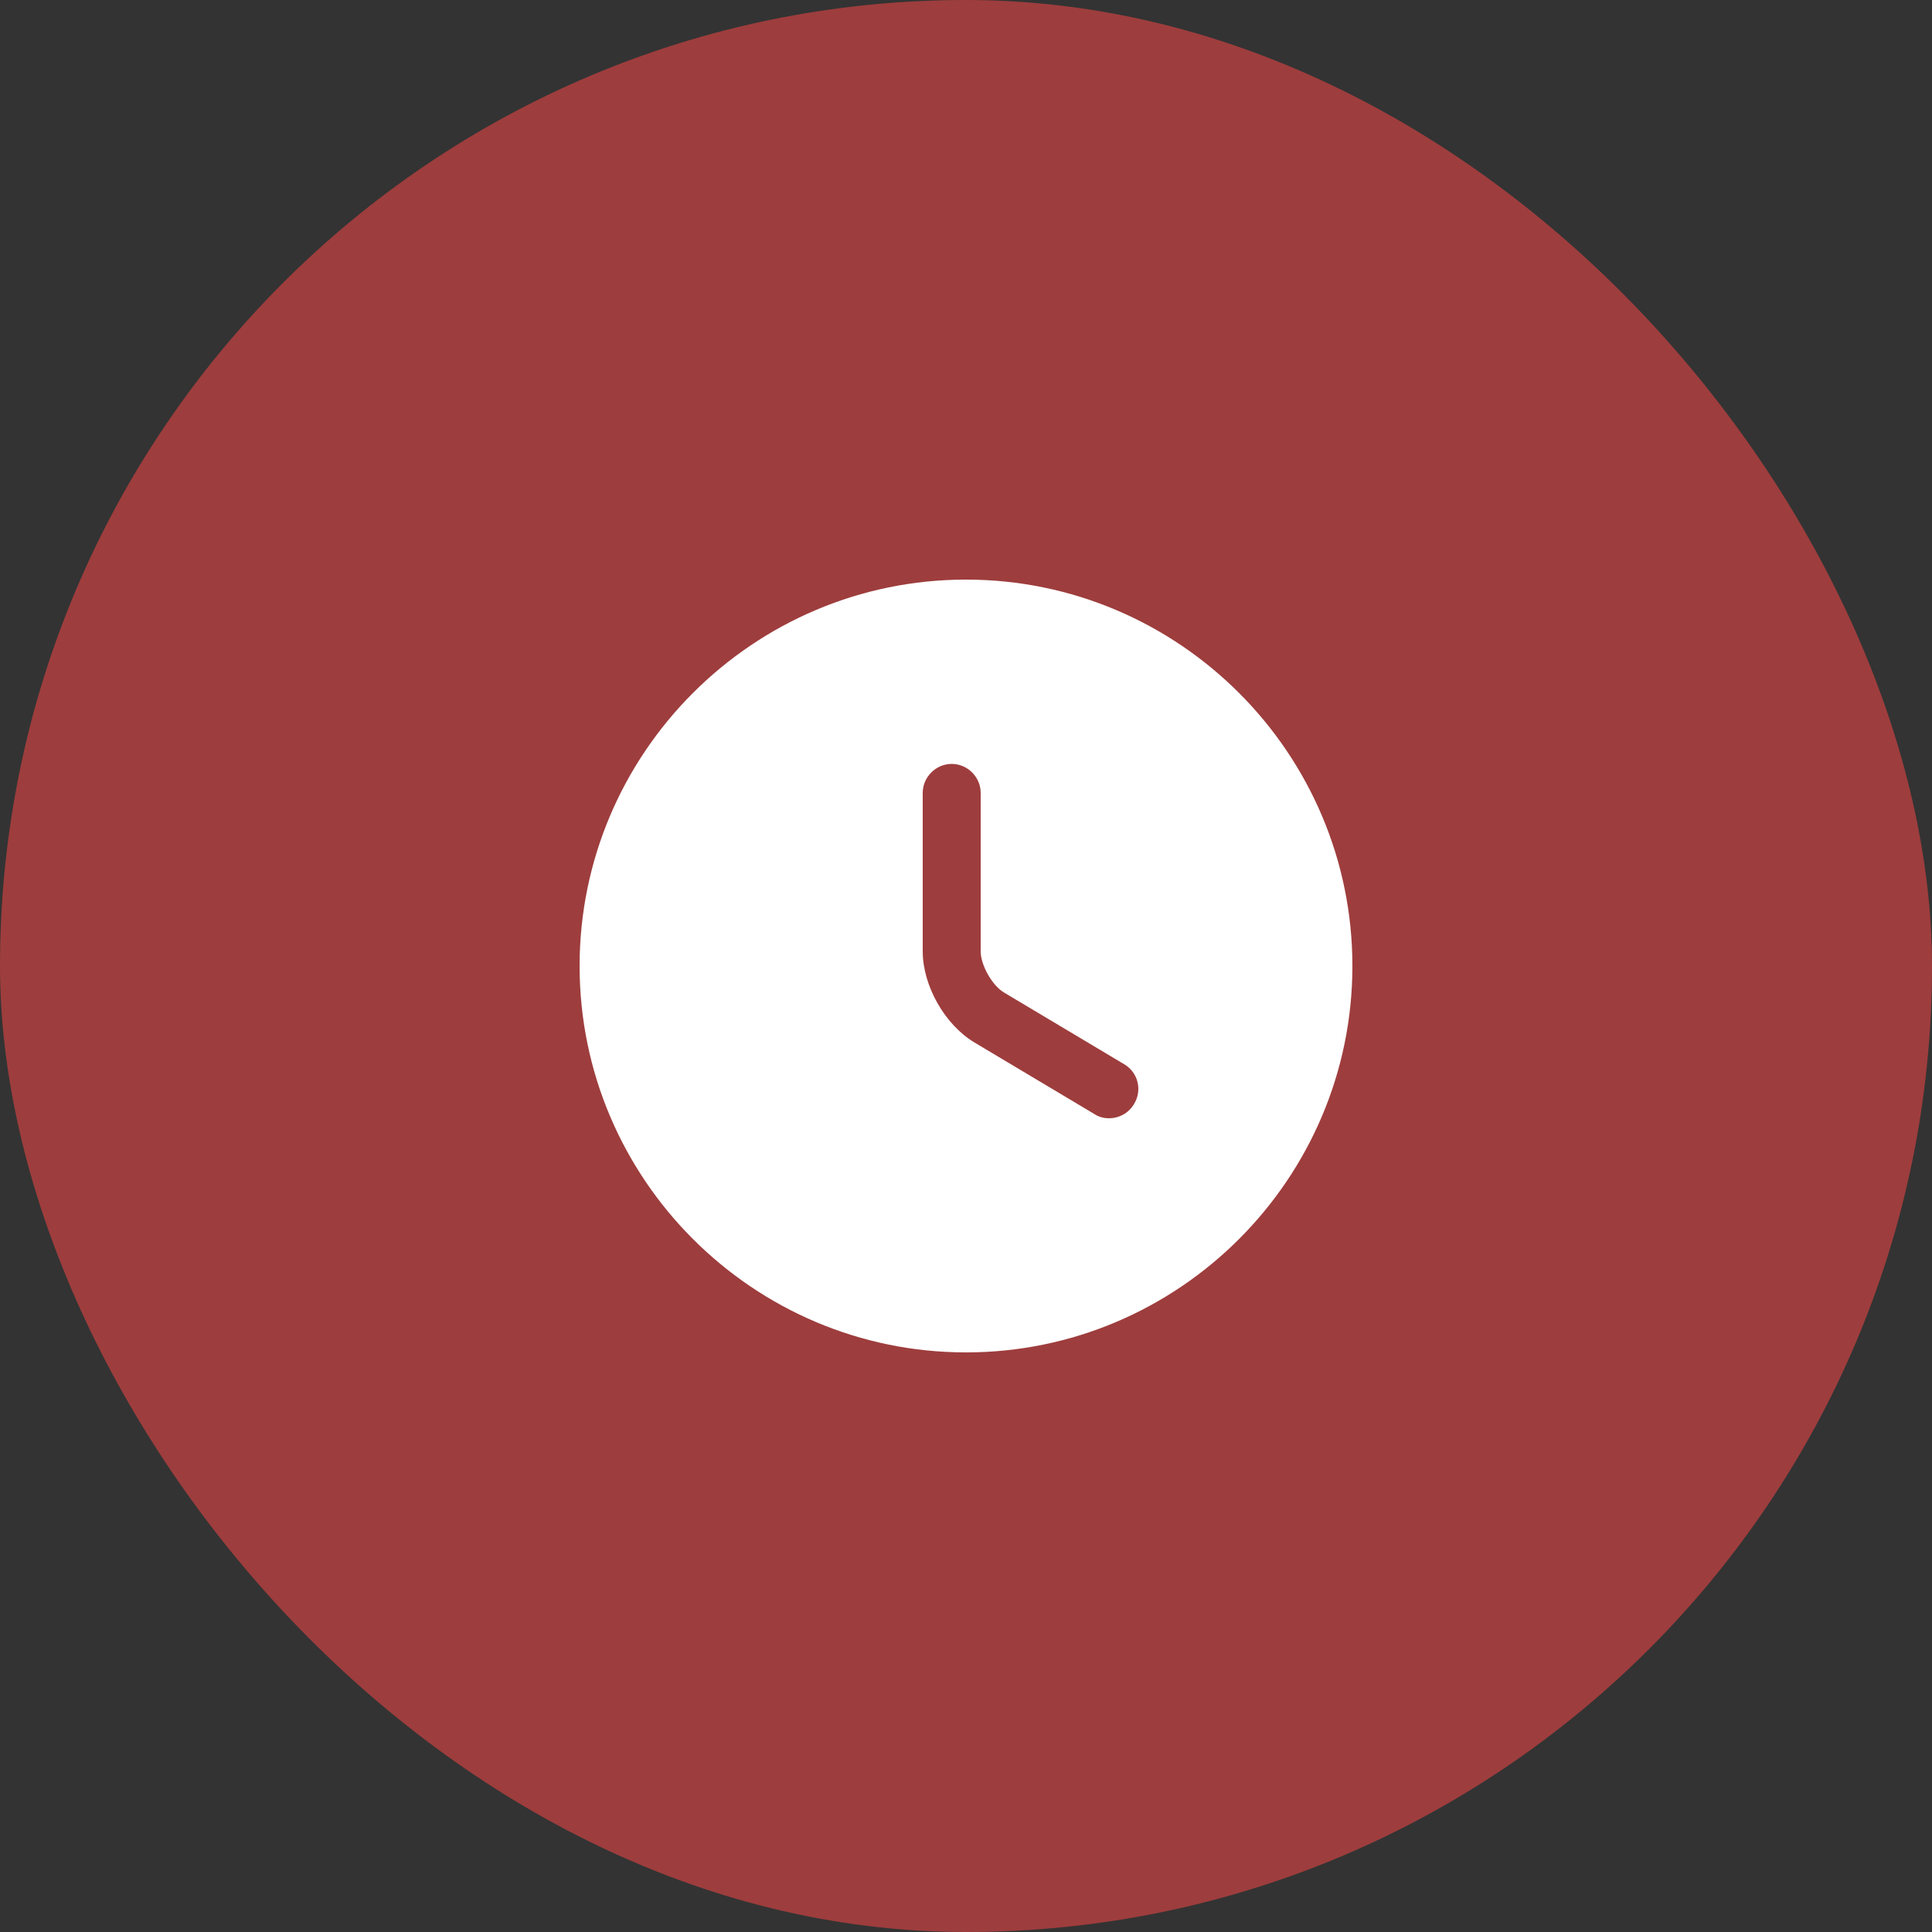 <svg width="50" height="50" viewBox="0 0 50 50" fill="none" xmlns="http://www.w3.org/2000/svg">
<rect x="0" y="0" width="50" height="50" fill="#333333" stroke="none"/>
<rect width="50" height="50" rx="25" fill="#9E3D3D"/>
<path d="M25 15C19.49 15 15 19.49 15 25C15 30.51 19.49 35 25 35C30.51 35 35 30.51 35 25C35 19.49 30.51 15 25 15ZM29.35 28.57C29.21 28.81 28.96 28.94 28.7 28.94C28.57 28.94 28.44 28.91 28.32 28.83L25.22 26.98C24.45 26.52 23.88 25.51 23.88 24.62V20.52C23.88 20.11 24.22 19.77 24.63 19.77C25.04 19.77 25.38 20.11 25.38 20.52V24.62C25.38 24.98 25.68 25.51 25.99 25.69L29.09 27.54C29.45 27.75 29.57 28.21 29.35 28.57Z" fill="white"/>
</svg>
